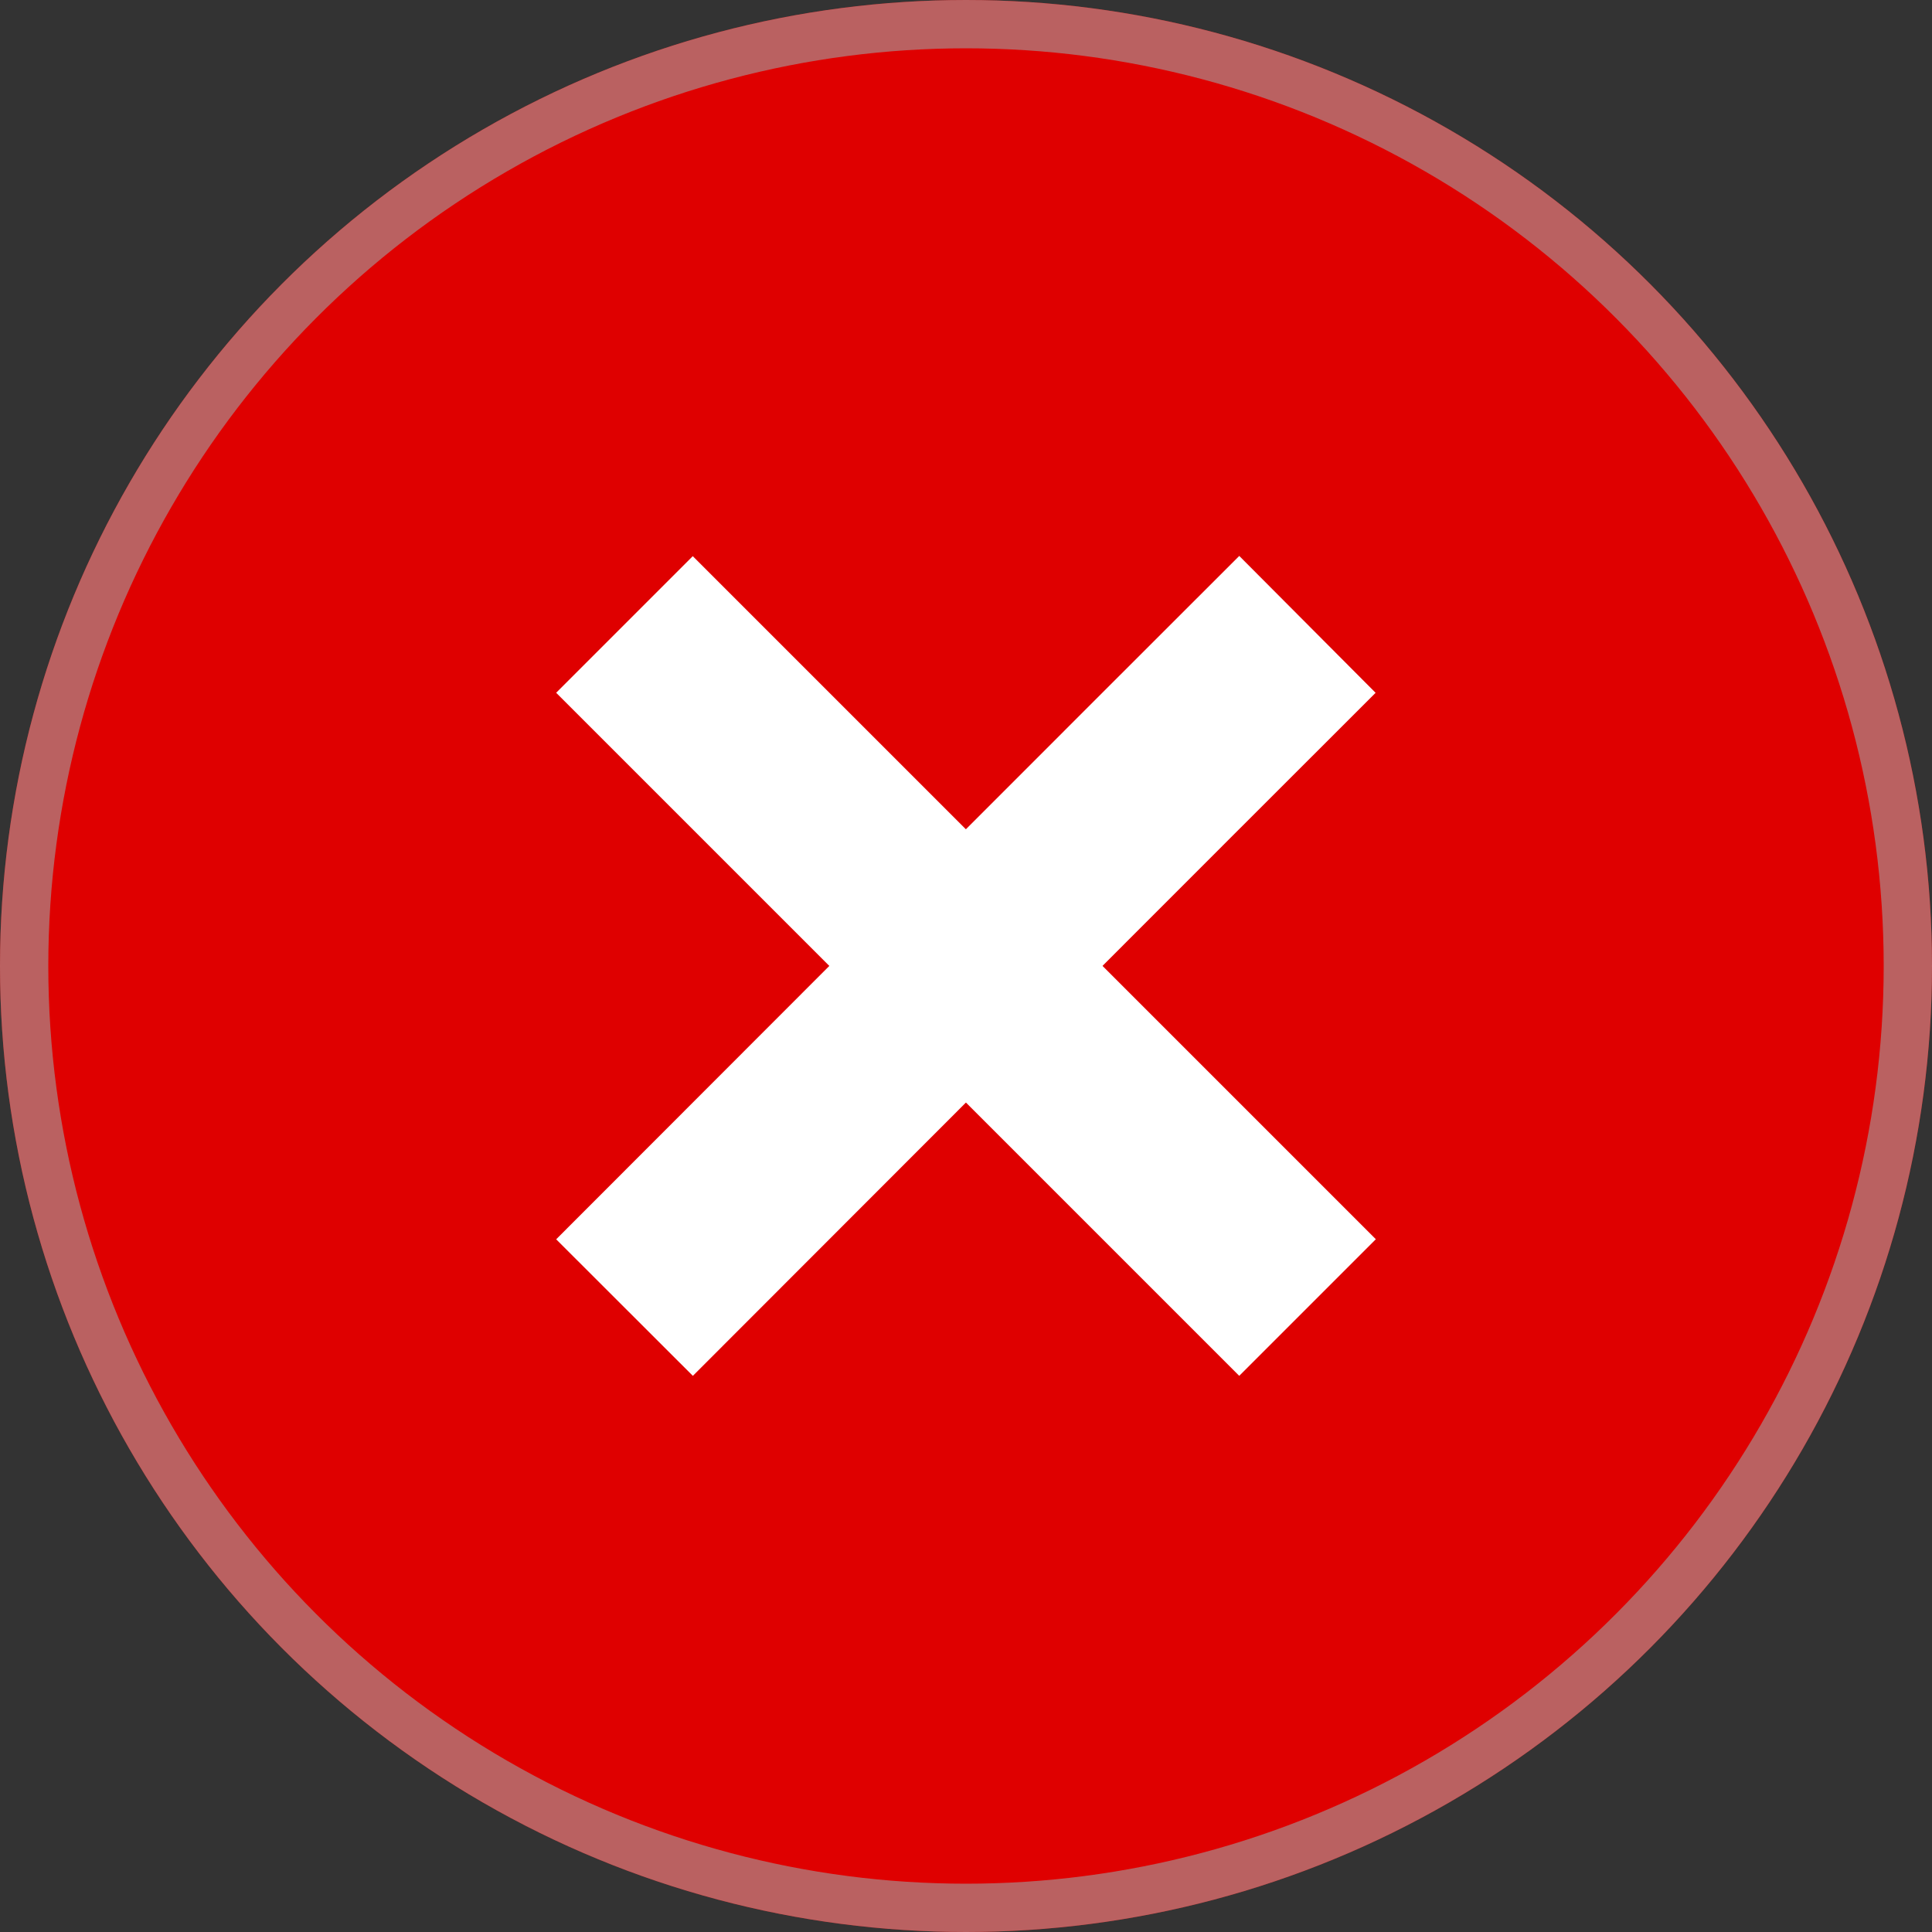 <svg width="40" height="40" viewBox="0 0 40 40" fill="none" xmlns="http://www.w3.org/2000/svg">
<rect x="0" y="0" width="40" height="40" fill="#333333" stroke="none"/>
<circle cx="20" cy="20" r="20" fill="#DF0000"/>
<circle cx="20" cy="20" r="19.5" stroke="#A2A2A2" stroke-opacity="0.6"/>
<path d="M12.929 12.929L27.071 27.071" stroke="white" stroke-width="4"/>
<path d="M27.069 12.927C25.298 14.691 12.93 27.072 12.93 27.072" stroke="white" stroke-width="4"/>
</svg>
